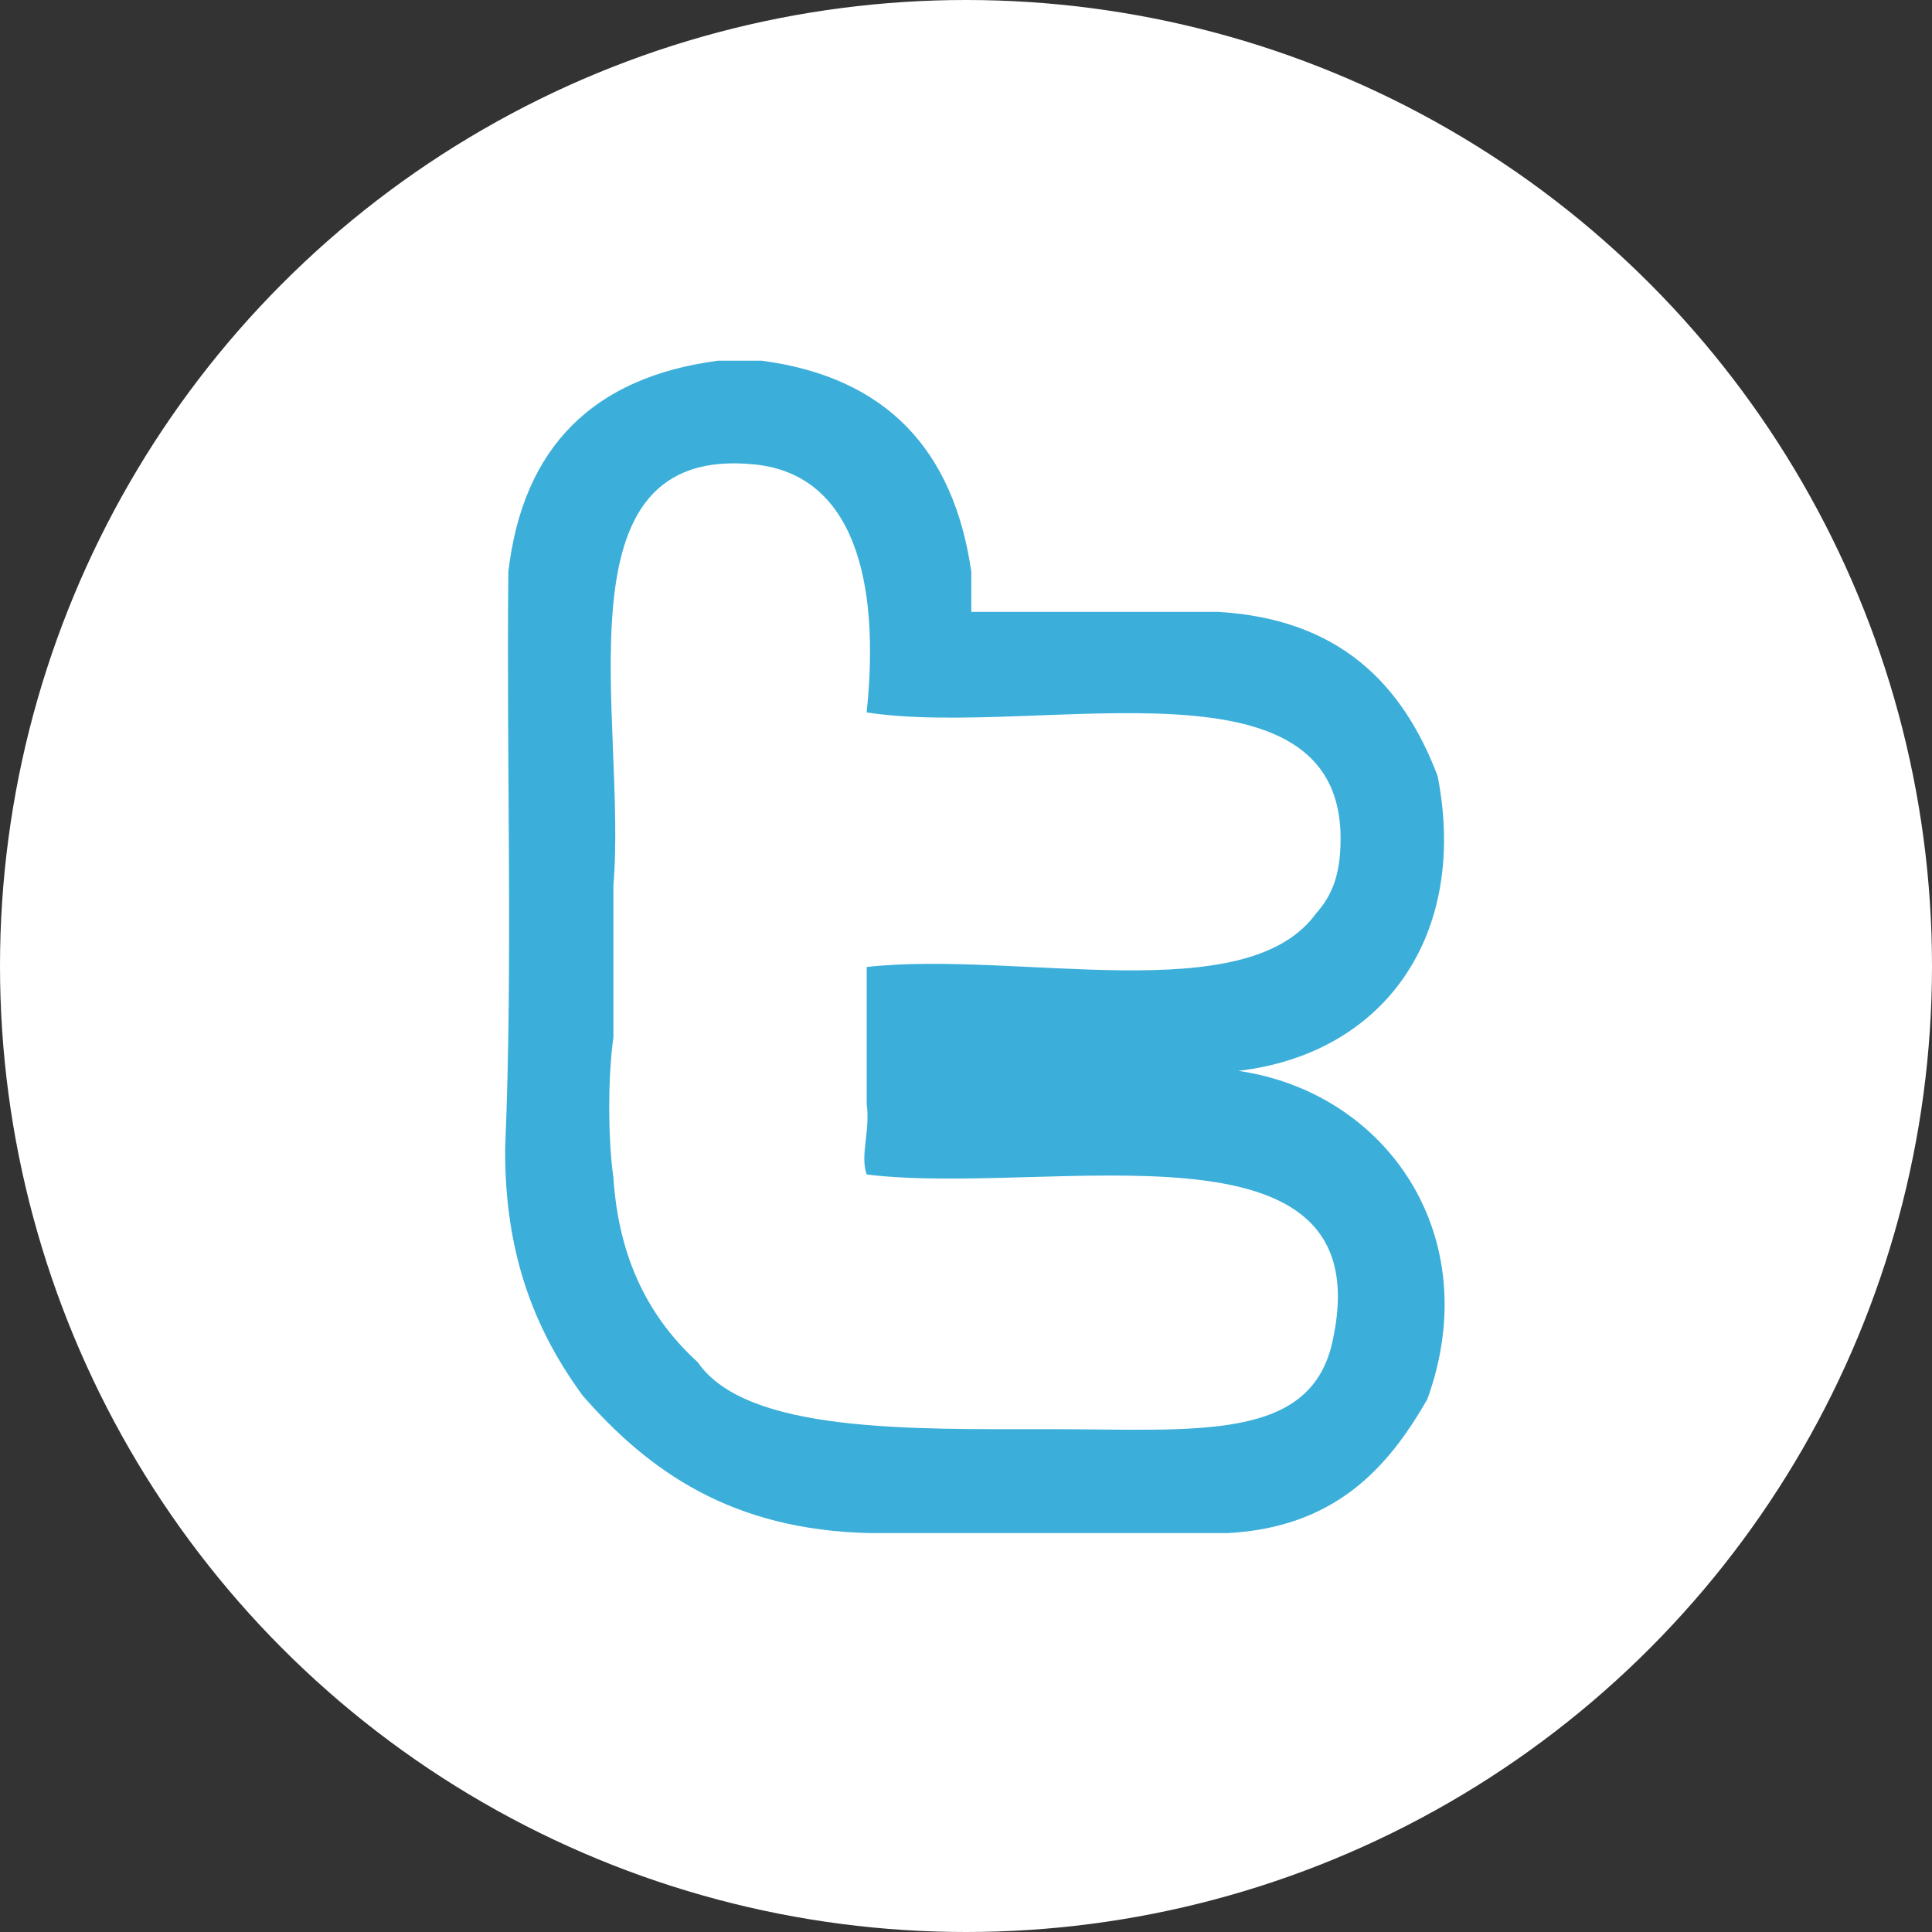 <svg width="40" height="40" viewBox="0 0 40 40" xmlns="http://www.w3.org/2000/svg"><rect x="0" y="0" width="40" height="40" fill="#333333" stroke="none"/><title>twitter icon hover</title><g fill="none" fill-rule="evenodd"><circle fill="#FFF" cx="20" cy="20" r="20"/><path d="M12.7 18.354v3.122c-.115.81-.115 2.102 0 2.91.115 1.733.774 2.93 1.746 3.817 1.007 1.47 4.434 1.386 7.278 1.386 3.05 0 5.452.287 5.876-1.874 1.005-4.77-5.85-2.934-9.656-3.398-.143-.4.078-.9 0-1.457v-2.84c3.128-.345 7.856.9 9.305-1.11.314-.35.446-.724.49-1.18.393-4.417-6.19-2.425-9.796-2.98.288-2.75-.28-4.92-2.307-5.133-4.223-.442-2.64 5.298-2.938 8.737m12.52-5.686c2.507.147 3.82 1.485 4.547 3.4.643 3.306-1.116 5.753-4.128 6.103 3.06.44 5.14 3.404 3.916 6.794-.833 1.462-1.942 2.656-4.13 2.776h-7.413c-2.87-.064-4.58-1.286-5.945-2.845-.95-1.298-1.624-2.873-1.606-5.13.163-3.84.023-7.975.066-11.93.302-2.59 1.768-4.03 4.34-4.368h.905c2.576.34 3.975 1.842 4.34 4.37v.83h5.108" fill="#3BAFDA"/></g></svg>